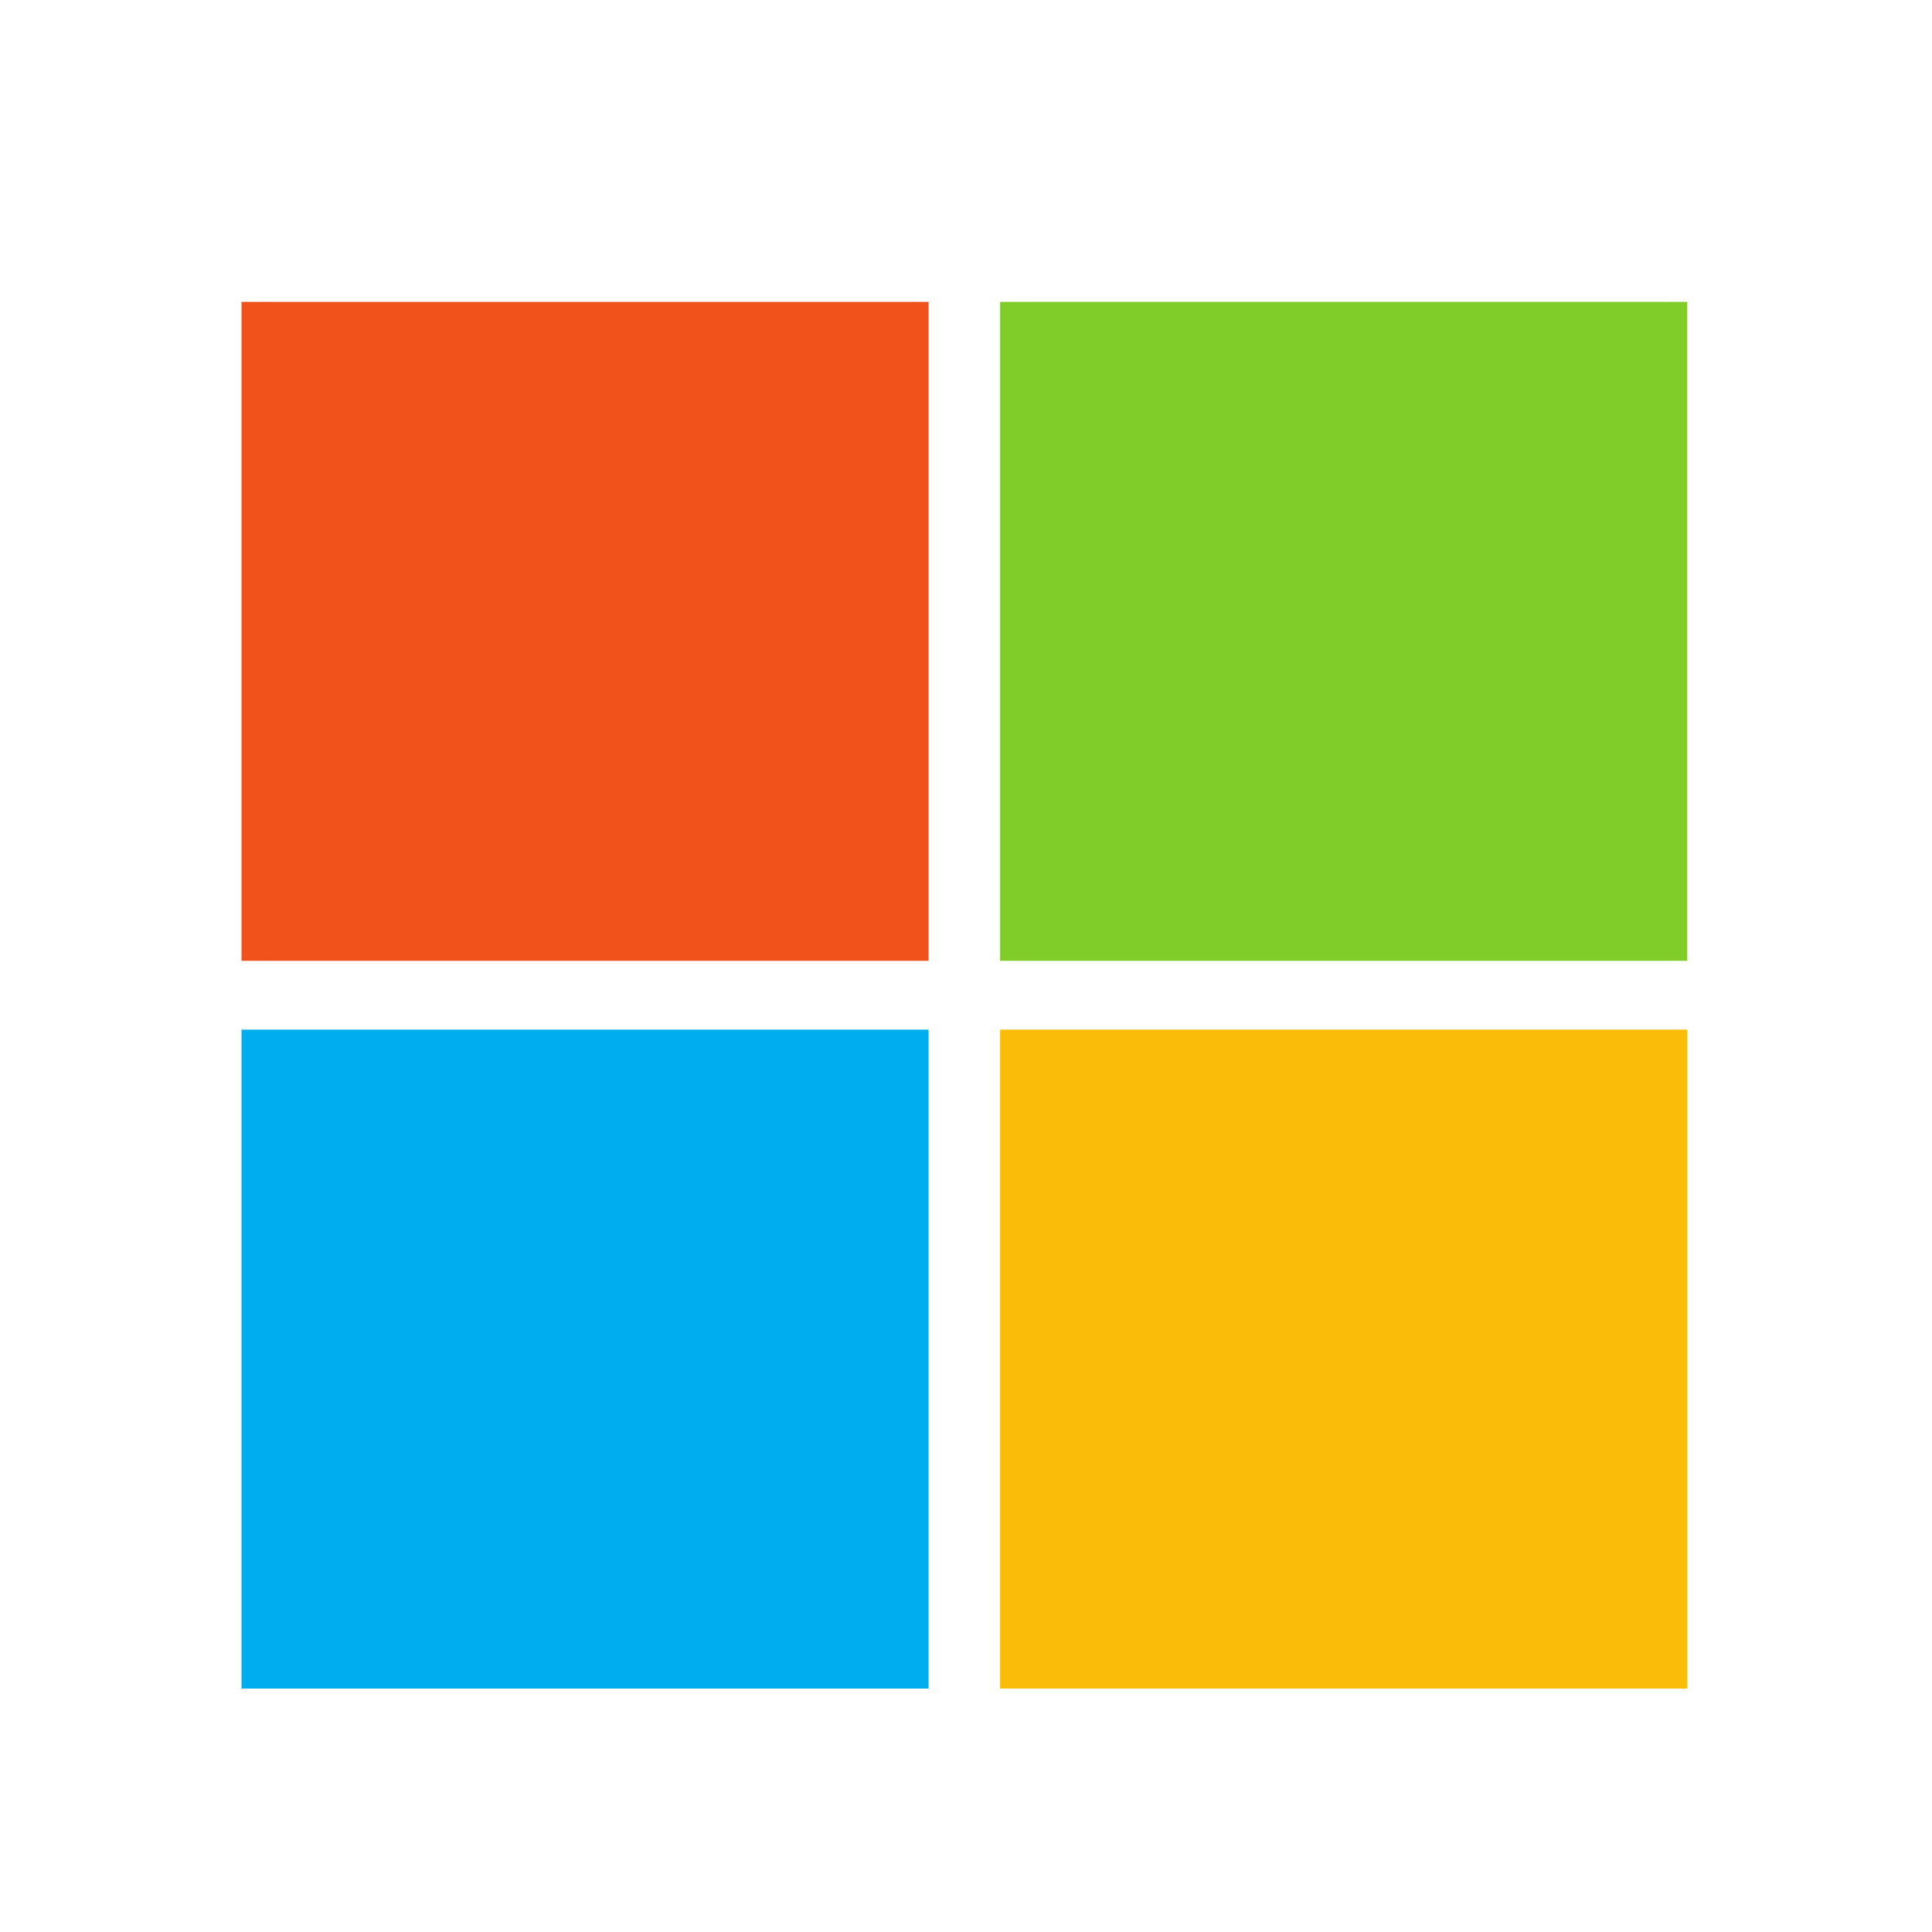 <?xml version="1.0" encoding="UTF-8"?>
<svg width="32px" height="32px" viewBox="0 0 32 32" version="1.1" xmlns="http://www.w3.org/2000/svg" xmlns:xlink="http://www.w3.org/1999/xlink">
    <!-- Generator: Sketch 49.1 (51147) - http://www.bohemiancoding.com/sketch -->
    <title>icons/underlying assets/otc stocks/ic-microsoft</title>
    <desc>Created with Sketch.</desc>
    <defs></defs>
    <g id="icons/underlying-assets/otc-stocks/ic-microsoft" stroke="none" stroke-width="1" fill="none" fill-rule="evenodd">
        <g id="Group" transform="translate(4, 5)" fill-rule="nonzero">
            <polygon id="Shape" fill="#F1511B" points="11.38 10.914 0 10.914 0 0 11.38 0"></polygon>
            <polygon id="Shape" fill="#80CC28" points="23.945 10.914 12.565 10.914 12.565 0 23.945 0"></polygon>
            <polygon id="Shape" fill="#00ADEF" points="11.38 22.968 0 22.968 0 12.054 11.38 12.054"></polygon>
            <polygon id="Shape" fill="#FBBC09" points="23.945 22.968 12.565 22.968 12.565 12.054 23.945 12.054"></polygon>
        </g>
    </g>
</svg>